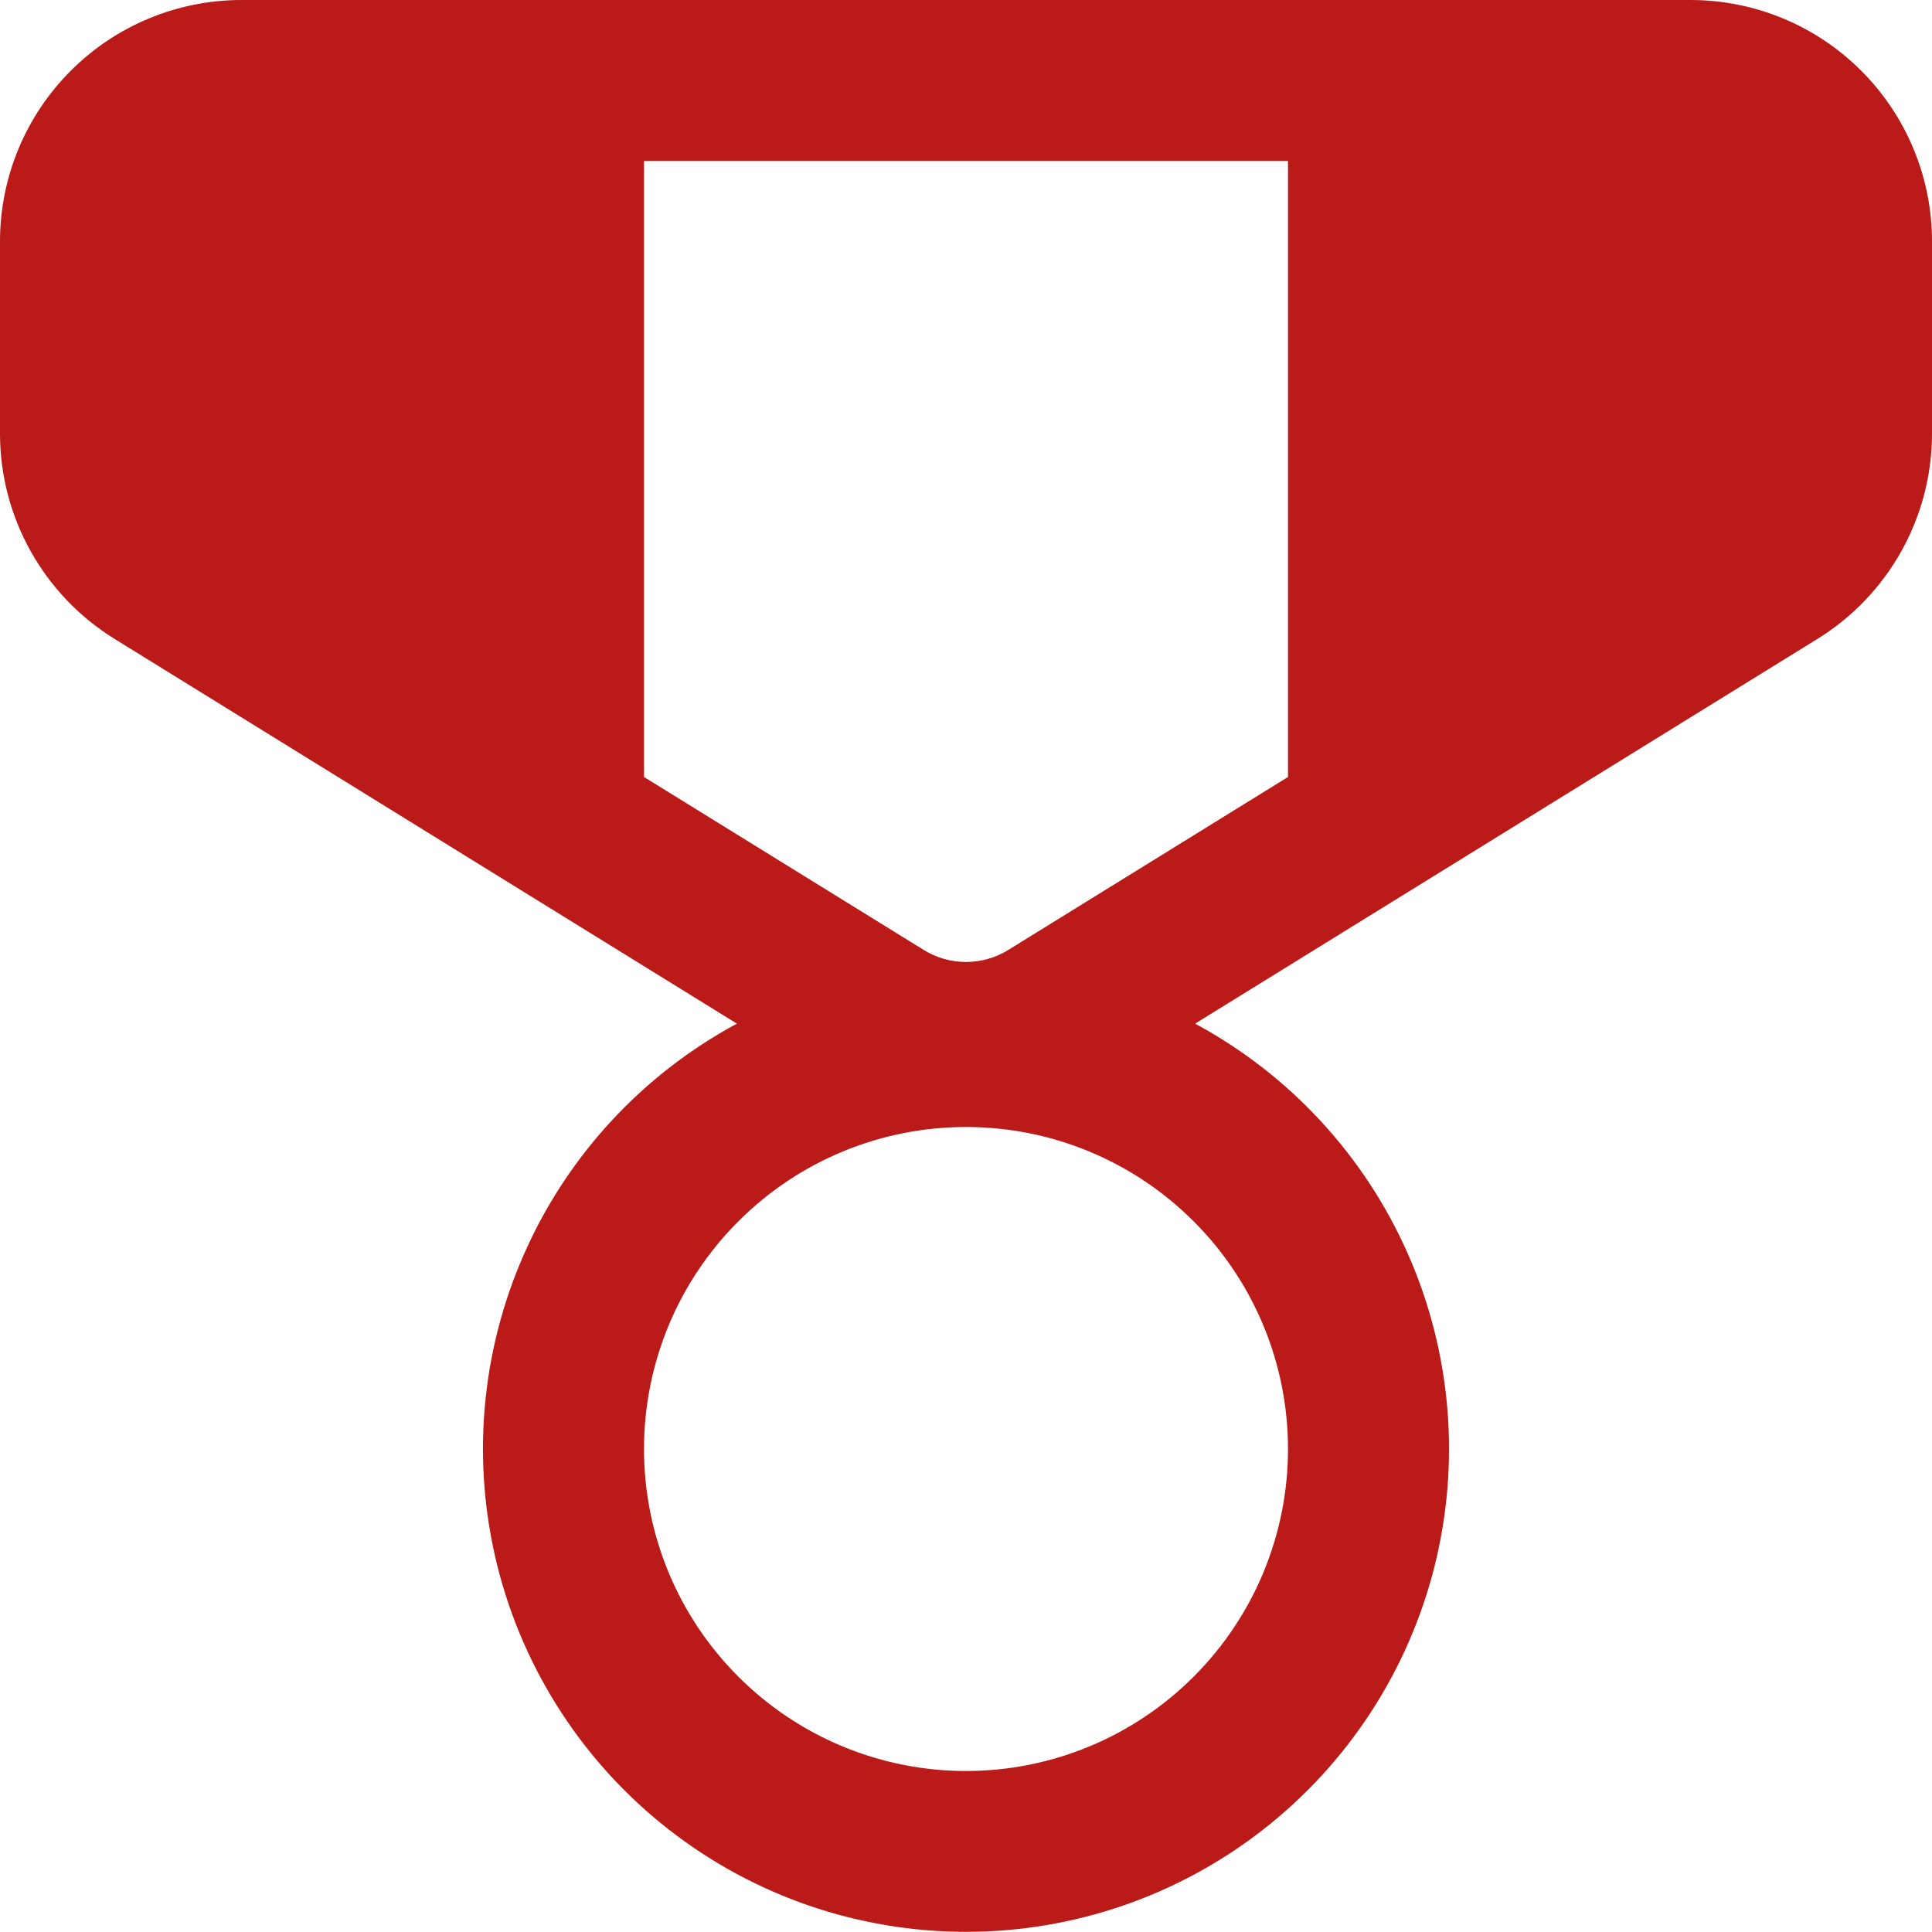 <svg width="24" height="24" viewBox="0 0 24 24" fill="none" xmlns="http://www.w3.org/2000/svg">
<path d="M3 0C2.204 0 1.441 0.316 0.879 0.879C0.316 1.441 0 2.204 0 3V5.386C0 6.426 0.54 7.39 1.422 7.936L9.154 12.716C7.978 13.35 7.047 14.358 6.509 15.58C5.97 16.803 5.855 18.17 6.182 19.466C6.509 20.761 7.259 21.91 8.313 22.731C9.366 23.552 10.664 23.998 12 23.998C13.336 23.998 14.634 23.552 15.687 22.731C16.741 21.91 17.491 20.761 17.818 19.466C18.145 18.17 18.03 16.803 17.491 15.58C16.953 14.358 16.022 13.35 14.846 12.716L22.578 7.936C23.013 7.667 23.371 7.292 23.62 6.846C23.869 6.399 24 5.897 24 5.386V3C24 2.204 23.684 1.441 23.121 0.879C22.559 0.316 21.796 0 21 0H3ZM8 9.652V2H16V9.652L12.526 11.8C12.368 11.898 12.186 11.95 12 11.95C11.814 11.95 11.632 11.898 11.474 11.8L8 9.652ZM12 14C13.061 14 14.078 14.421 14.828 15.172C15.579 15.922 16 16.939 16 18C16 19.061 15.579 20.078 14.828 20.828C14.078 21.579 13.061 22 12 22C10.939 22 9.922 21.579 9.172 20.828C8.421 20.078 8 19.061 8 18C8 16.939 8.421 15.922 9.172 15.172C9.922 14.421 10.939 14 12 14Z" fill="#BA1A18"/>
</svg>
